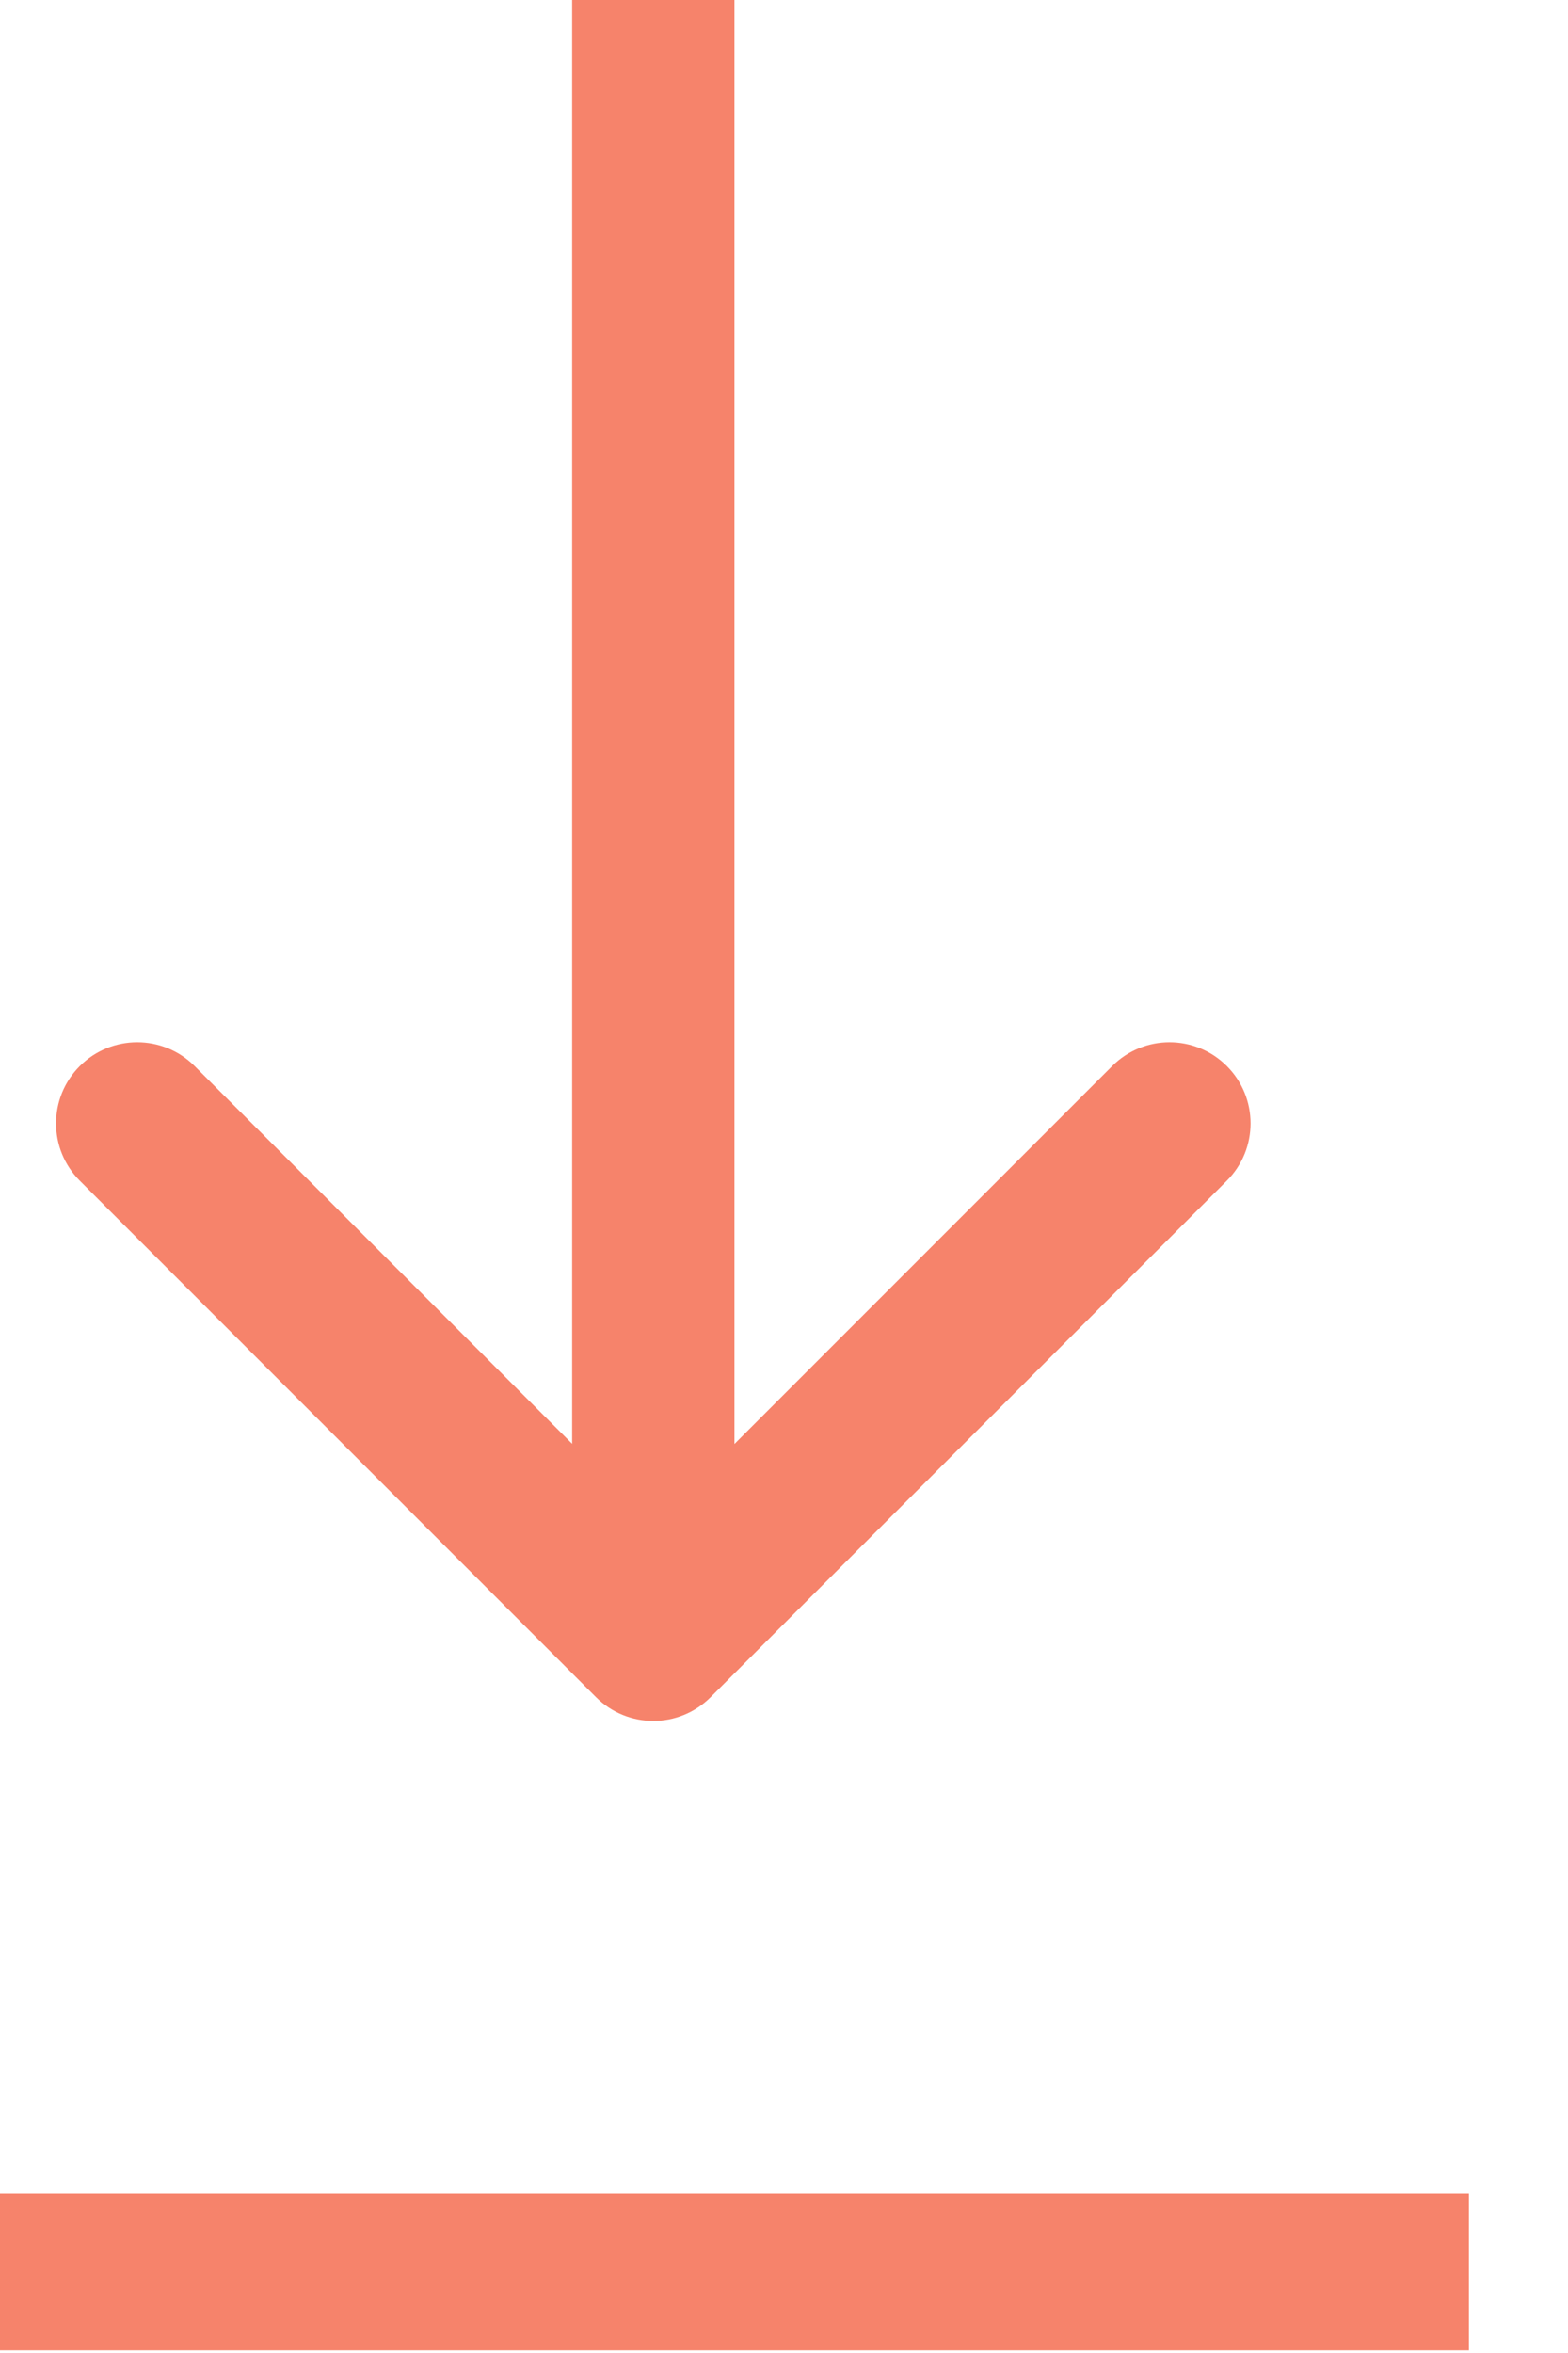 <svg width="10" height="15" viewBox="0 0 10 15" fill="none" xmlns="http://www.w3.org/2000/svg">
<path d="M3.801 10.819C4.003 11.021 4.33 11.021 4.532 10.819L7.824 7.527C8.026 7.325 8.026 6.998 7.824 6.796C7.622 6.594 7.295 6.594 7.093 6.796L4.167 9.722L1.241 6.796C1.039 6.594 0.711 6.594 0.509 6.796C0.307 6.998 0.307 7.325 0.509 7.527L3.801 10.819ZM3.649 0L3.649 10.453H4.684L4.684 0L3.649 0Z" fill="#F6836B"/>
<line y1="14.483" x2="9.368" y2="14.483" stroke="#F6836B"/>
</svg>
